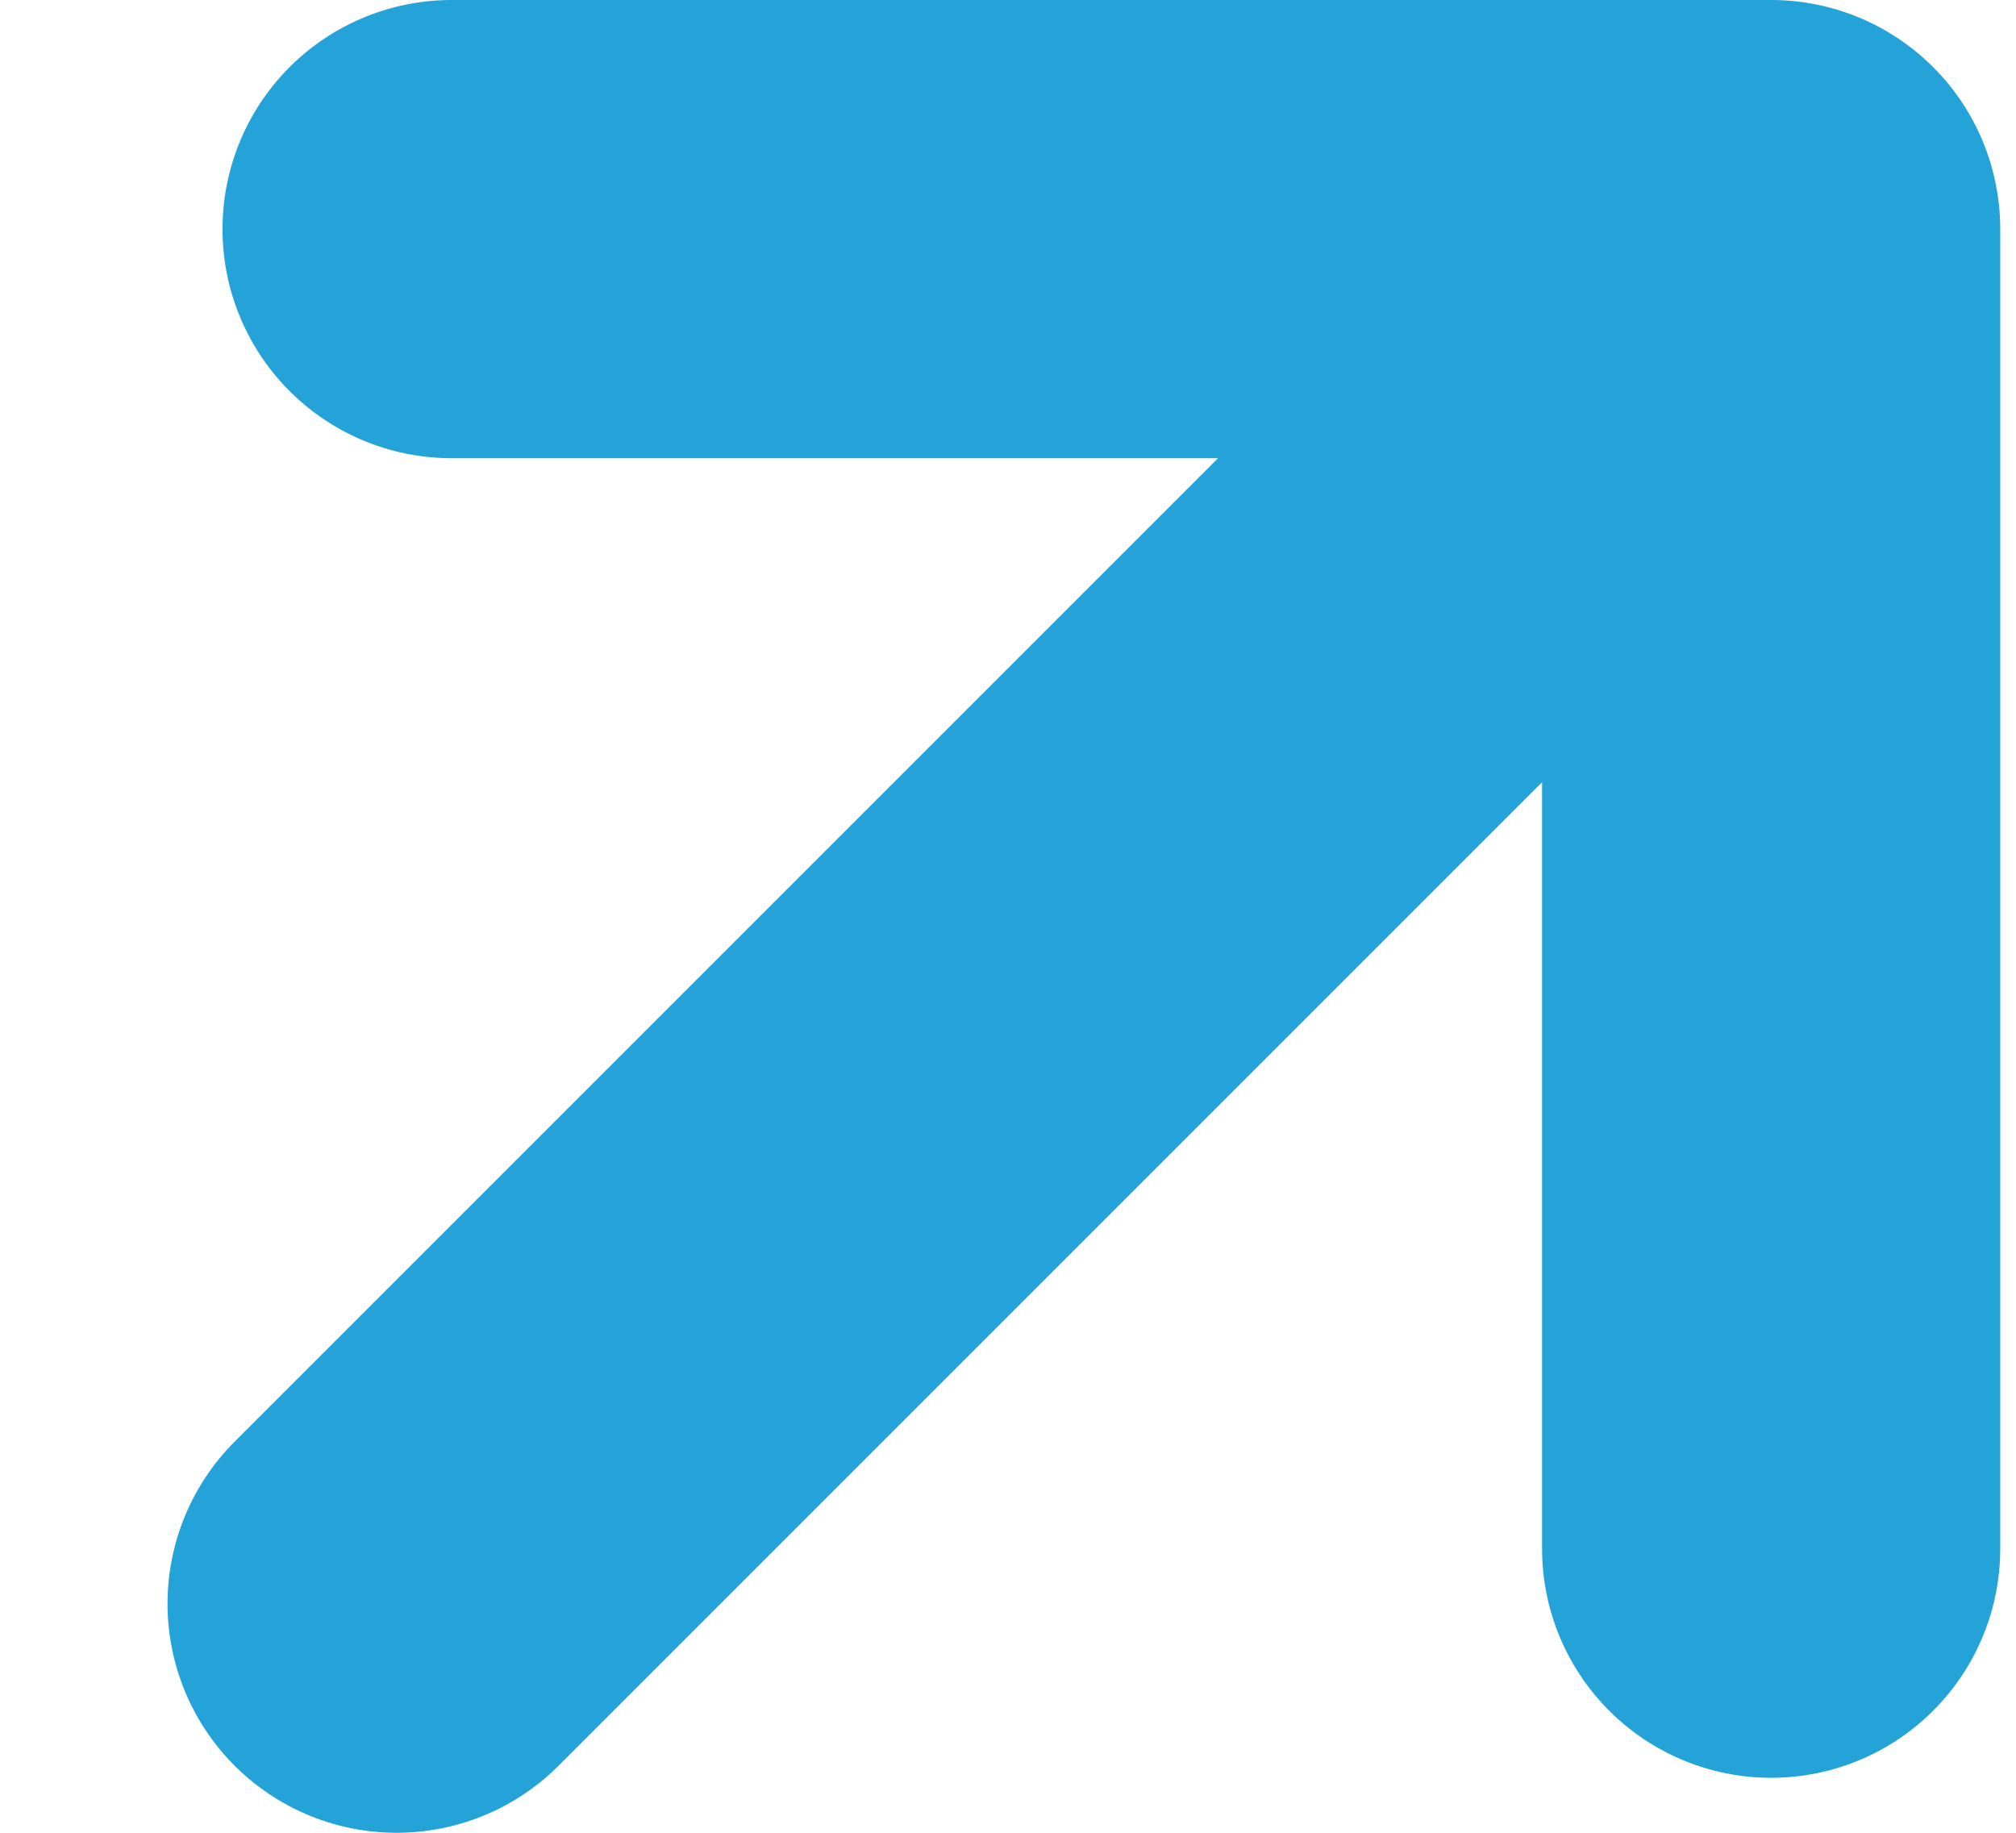 <svg xmlns="http://www.w3.org/2000/svg" width="11" height="10" viewBox="0 0 11 10" fill="none">
  <path d="M2.164 8.75L9.664 1.25M9.664 1.25V8.45M9.664 1.25H2.464" stroke="#24A3D9" stroke-width="2.5" stroke-linecap="round" stroke-linejoin="round"/>
</svg>